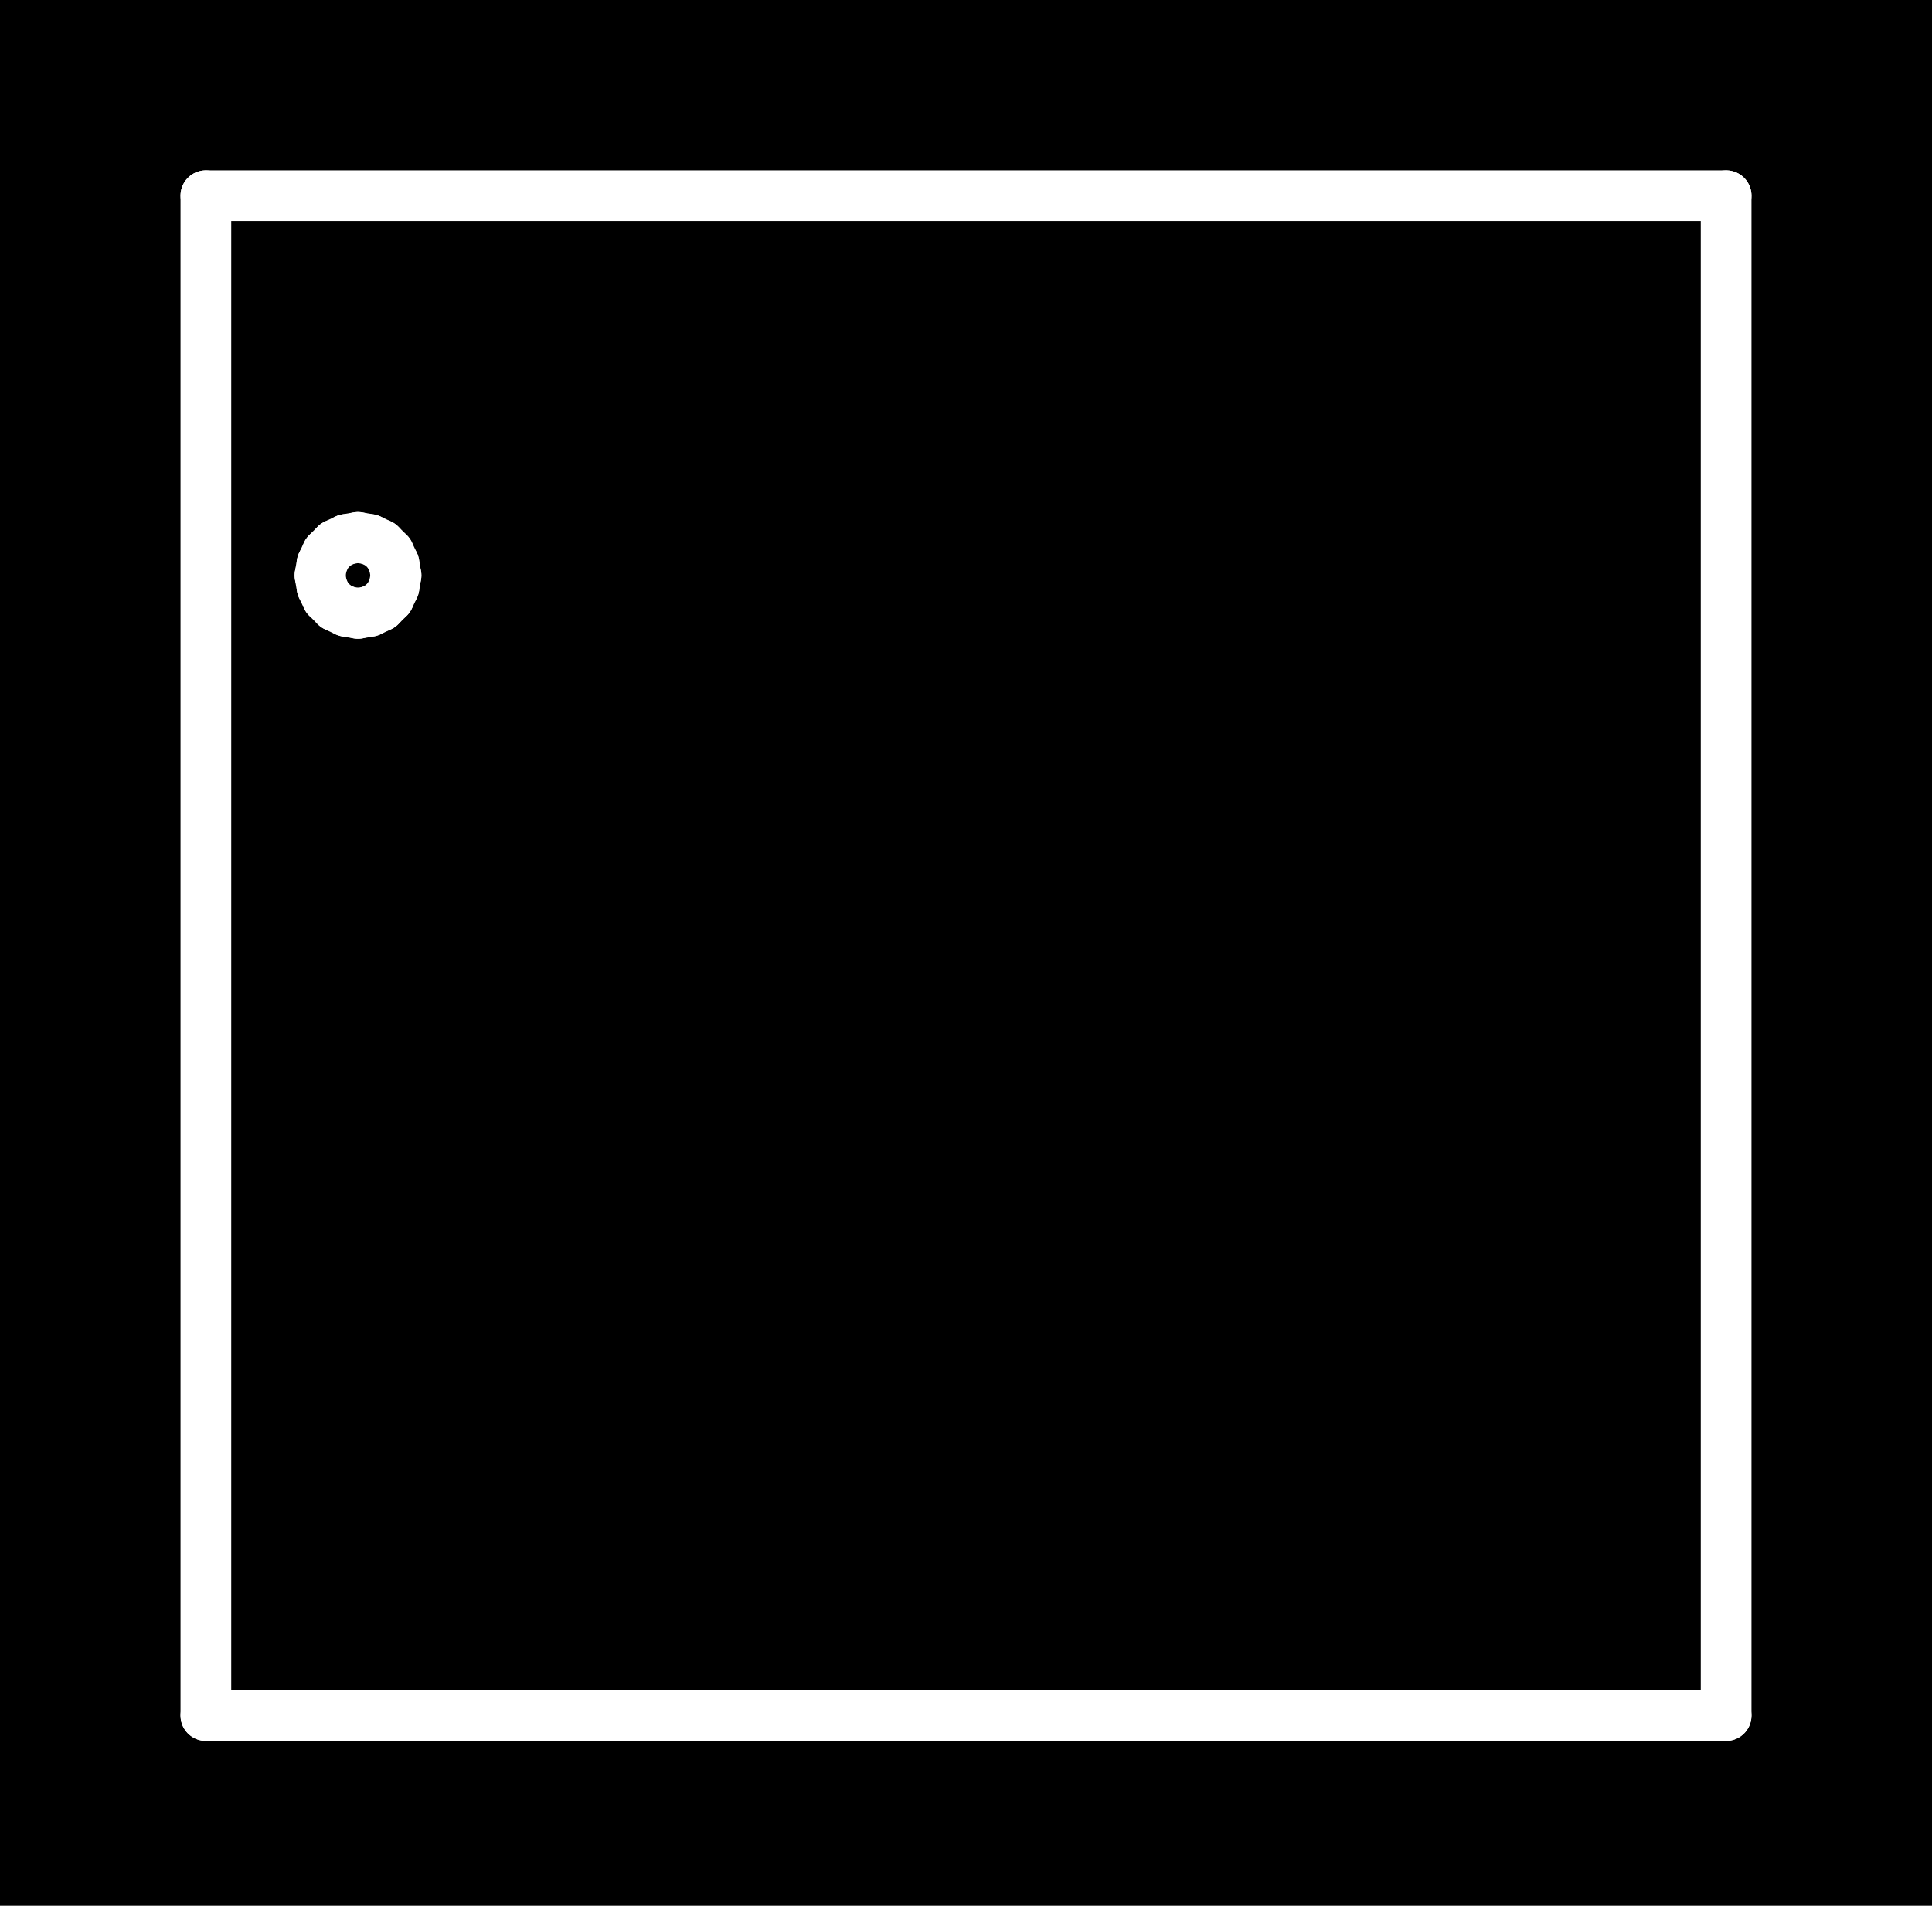 <?xml version="1.0" standalone="no"?>
 <!DOCTYPE svg PUBLIC "-//W3C//DTD SVG 1.1//EN" 
 "http://www.w3.org/Graphics/SVG/1.1/DTD/svg11.dtd"> 
<svg
  xmlns:svg="http://www.w3.org/2000/svg"
  xmlns="http://www.w3.org/2000/svg"
  xmlns:xlink="http://www.w3.org/1999/xlink"
  version="1.1"
  width="3.81mm" height="3.759mm" viewBox="0 0 3.81 3.759">
<rect x="0" y="0" width="3.81" height="3.759" fill="#808080" stroke="none"/>
<title>SVG Image created as outline.svg date 2024/09/26 11:56:06 </title>
  <desc>Image generated by PCBNEW </desc>
<g style="fill:#000000; fill-opacity:1;stroke:#000000; stroke-opacity:1;
stroke-linecap:round; stroke-linejoin:round;"
 transform="translate(0 0) scale(1 1)">
</g>
<g style="fill:#000000; fill-opacity:0.0; 
stroke:#000000; stroke-width:0; stroke-opacity:1; 
stroke-linecap:round; stroke-linejoin:round;">
</g>
<g style="fill:#000000; fill-opacity:1; 
stroke:#000000; stroke-width:0.021; stroke-opacity:1; 
stroke-linecap:round; stroke-linejoin:round;">
<rect x="-5" y="-5" width="13.81" height="13.77" rx="0" />
</g>
<g style="fill:#FFFFFF; fill-opacity:1; 
stroke:#FFFFFF; stroke-width:0.021; stroke-opacity:1; 
stroke-linecap:round; stroke-linejoin:round;">
</g>
<g style="fill:#FFFFFF; fill-opacity:1; 
stroke:#FFFFFF; stroke-width:0.1; stroke-opacity:1; 
stroke-linecap:round; stroke-linejoin:round;">
</g>
<g style="fill:#FFFFFF; fill-opacity:0.0; 
stroke:#FFFFFF; stroke-width:0.1; stroke-opacity:1; 
stroke-linecap:round; stroke-linejoin:round;">
<path d="M0.406 0.386
L0.406 3.384
" />
<path d="M0.406 3.384
L3.404 3.384
" />
<path d="M0.631 1.135
L0.635 1.158
" />
<path d="M0.635 1.112
L0.631 1.135
" />
<path d="M0.635 1.158
L0.645 1.179
" />
<path d="M0.645 1.091
L0.635 1.112
" />
<path d="M0.645 1.179
L0.662 1.196
" />
<path d="M0.662 1.074
L0.645 1.091
" />
<path d="M0.662 1.196
L0.683 1.206
" />
<path d="M0.683 1.064
L0.662 1.074
" />
<path d="M0.683 1.206
L0.706 1.21
" />
<path d="M0.706 1.06
L0.683 1.064
" />
<path d="M0.706 1.21
L0.729 1.206
" />
<path d="M0.729 1.064
L0.706 1.06
" />
<path d="M0.729 1.206
L0.75 1.196
" />
<path d="M0.75 1.074
L0.729 1.064
" />
<path d="M0.75 1.196
L0.767 1.179
" />
<path d="M0.767 1.091
L0.75 1.074
" />
<path d="M0.767 1.179
L0.777 1.158
" />
<path d="M0.777 1.112
L0.767 1.091
" />
<path d="M0.777 1.158
L0.781 1.135
" />
<path d="M0.781 1.135
L0.777 1.112
" />
<path d="M3.404 0.386
L0.406 0.386
" />
<path d="M3.404 3.384
L3.404 0.386
" />
<g >
</g>
<g >
</g>
<g >
</g>
<g >
</g>
</g> 
</svg>
